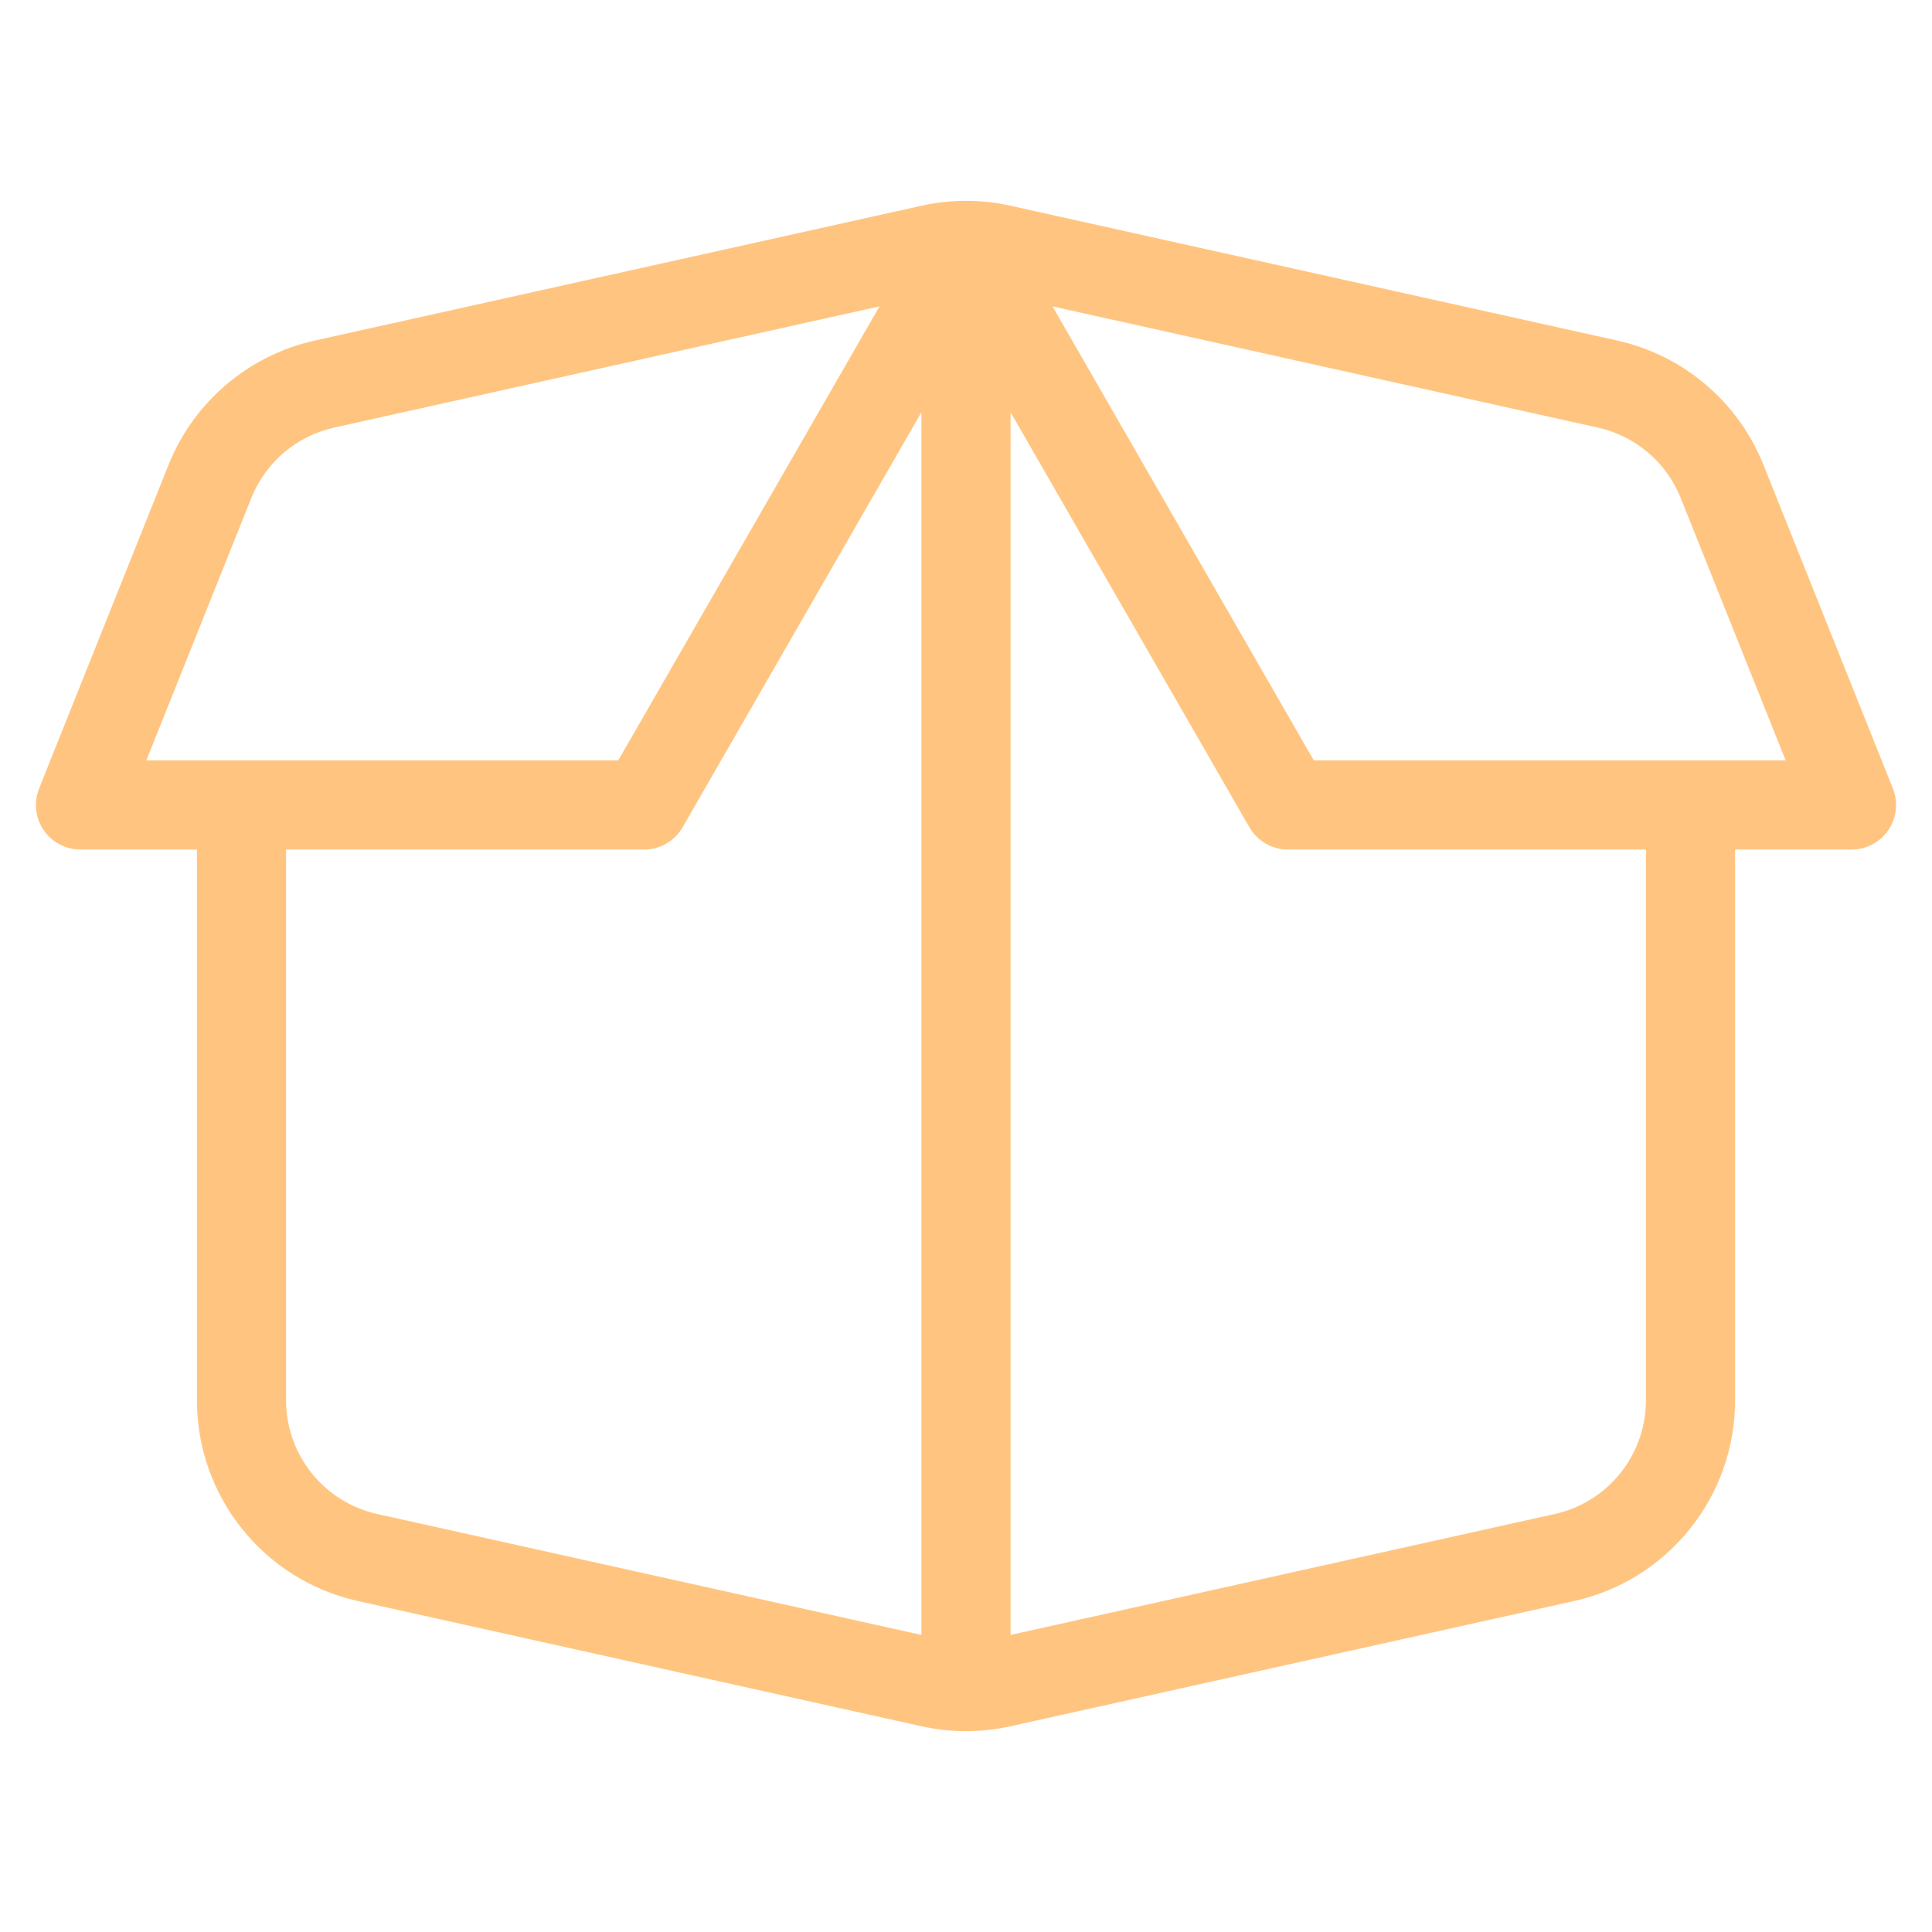 <svg width="65" height="65" viewBox="0 0 65 65" fill="none" xmlns="http://www.w3.org/2000/svg">
<path d="M12.367 52.401L12.692 50.937L12.367 52.401ZM31.325 56.614L31 58.078L31 58.078L31.325 56.614ZM33.675 56.614L34.001 58.078L34.001 58.078L33.675 56.614ZM52.633 52.401L52.308 50.937V50.937L52.633 52.401ZM21.667 27.083V28.583C22.203 28.583 22.699 28.297 22.967 27.831L21.667 27.083ZM2.708 27.083L1.316 26.526C1.131 26.988 1.187 27.512 1.466 27.924C1.745 28.336 2.211 28.583 2.708 28.583L2.708 27.083ZM7.063 16.197L5.67 15.64H5.67L7.063 16.197ZM10.917 12.921L10.592 11.457L10.917 12.921ZM31.325 8.386L31.651 9.85L31.325 8.386ZM43.334 27.083L42.033 27.831C42.301 28.297 42.797 28.583 43.334 28.583V27.083ZM62.292 27.083V28.583C62.79 28.583 63.255 28.336 63.534 27.924C63.813 27.512 63.869 26.988 63.684 26.526L62.292 27.083ZM57.937 16.197L56.545 16.754V16.754L57.937 16.197ZM54.083 12.921L53.758 14.386L54.083 12.921ZM33.675 8.386L33.35 9.85L33.675 8.386ZM31 56.743C31 57.571 31.672 58.243 32.5 58.243C33.329 58.243 34 57.571 34 56.743H31ZM6.625 27.083V47.113H9.625V27.083H6.625ZM58.375 47.113V27.083H55.375V47.113H58.375ZM12.041 53.865L31 58.078L31.651 55.15L12.692 50.937L12.041 53.865ZM34.001 58.078L52.959 53.865L52.308 50.937L33.35 55.15L34.001 58.078ZM8.125 25.583H2.708V28.583H8.125V25.583ZM4.101 27.64L8.456 16.754L5.67 15.64L1.316 26.526L4.101 27.64ZM11.243 14.386L31.651 9.85L31 6.922L10.592 11.457L11.243 14.386ZM43.334 28.583H56.875V25.583H43.334V28.583ZM56.875 28.583H62.292V25.583H56.875V28.583ZM63.684 26.526L59.33 15.64L56.545 16.754L60.899 27.64L63.684 26.526ZM54.409 11.457L34.001 6.922L33.35 9.85L53.758 14.386L54.409 11.457ZM34 56.743V8.257H31V56.743H34ZM59.33 15.64C58.481 13.518 56.639 11.953 54.409 11.457L53.758 14.386C55.021 14.666 56.064 15.553 56.545 16.754L59.33 15.64ZM8.456 16.754C8.936 15.553 9.979 14.666 11.243 14.386L10.592 11.457C8.361 11.953 6.519 13.518 5.67 15.64L8.456 16.754ZM31 58.078C31.988 58.298 33.012 58.298 34.001 58.078L33.35 55.15C32.79 55.274 32.21 55.274 31.651 55.15L31 58.078ZM55.375 47.113C55.375 48.949 54.1 50.538 52.308 50.937L52.959 53.865C56.124 53.162 58.375 50.355 58.375 47.113H55.375ZM6.625 47.113C6.625 50.355 8.877 53.162 12.041 53.865L12.692 50.937C10.9 50.538 9.625 48.949 9.625 47.113H6.625ZM21.667 25.583H8.125V28.583H21.667V25.583ZM31.651 9.85C31.93 9.788 32.215 9.757 32.5 9.757V6.757C31.997 6.757 31.494 6.812 31 6.922L31.651 9.85ZM32.5 9.757C32.785 9.757 33.07 9.788 33.35 9.85L34.001 6.922C33.507 6.812 33.003 6.757 32.5 6.757V9.757ZM22.967 27.831L33.8 9.005L31.2 7.509L20.367 26.335L22.967 27.831ZM44.634 26.335L33.8 7.509L31.2 9.005L42.033 27.831L44.634 26.335Z" fill="#FFC580"/>
</svg>
